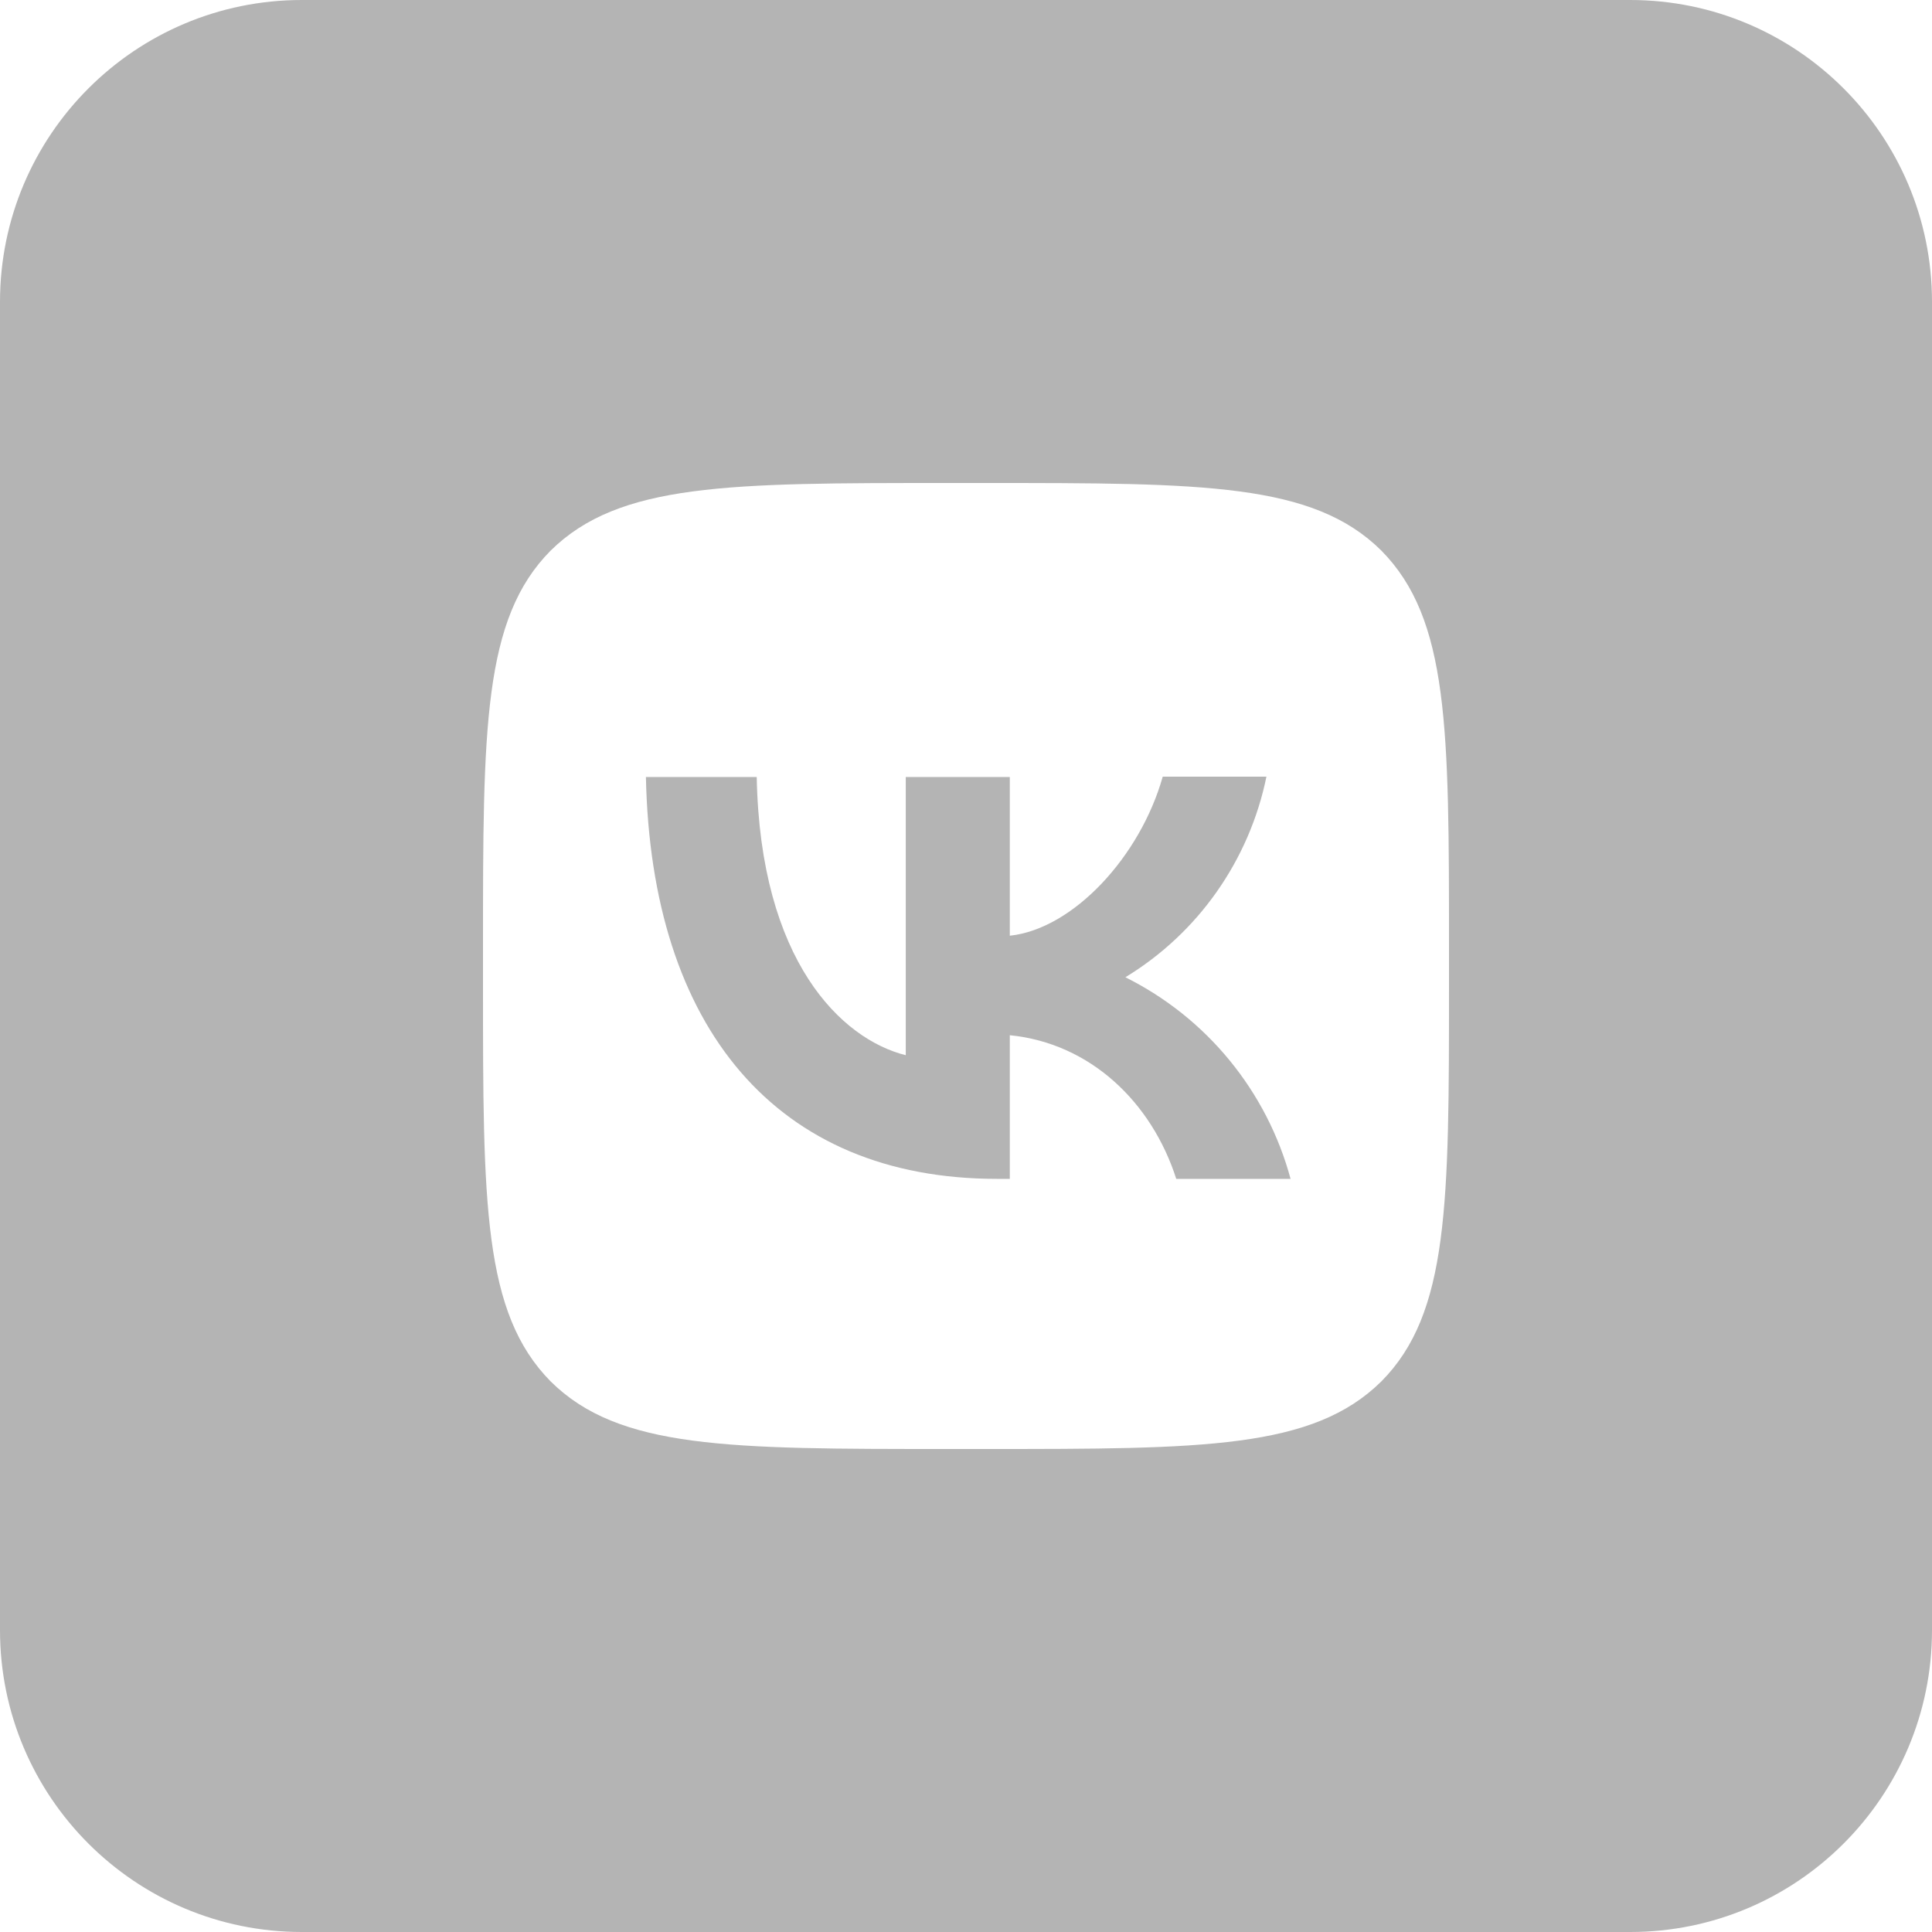 <svg width="40" height="40" viewBox="0 0 40 40" fill="none" xmlns="http://www.w3.org/2000/svg">
<g id="vk">
<g id="vk_2">
<path fill-rule="evenodd" clip-rule="evenodd" d="M0 6.25C0 2.798 2.798 0 6.25 0H33.75C37.202 0 40 2.798 40 6.25V33.75C40 37.202 37.202 40 33.75 40H6.25C2.798 40 0 37.202 0 33.75V6.25ZM11.4 11.4C10 12.813 10 15.073 10 19.6V20.4C10 24.92 10 27.18 11.4 28.6C12.813 30 15.073 30 19.6 30H20.4C24.92 30 27.18 30 28.6 28.6C30 27.187 30 24.927 30 20.4V19.6C30 15.08 30 12.82 28.6 11.4C27.187 10 24.927 10 20.4 10H19.6C15.08 10 12.82 10 11.4 11.4Z" fill="#B4B4B4"/>
<path d="M20.64 24.407C16.08 24.407 13.48 21.287 13.373 16.087H15.667C15.74 19.9 17.42 21.513 18.753 21.847V16.087H20.907V19.373C22.22 19.233 23.607 17.733 24.073 16.08H26.22C26.045 16.936 25.695 17.746 25.193 18.461C24.691 19.176 24.046 19.779 23.3 20.233C24.133 20.648 24.868 21.234 25.457 21.953C26.047 22.673 26.477 23.509 26.72 24.407H24.353C23.847 22.827 22.58 21.6 20.907 21.433V24.407H20.64Z" fill="#B4B4B4"/>
</g>
</g>
</svg>
